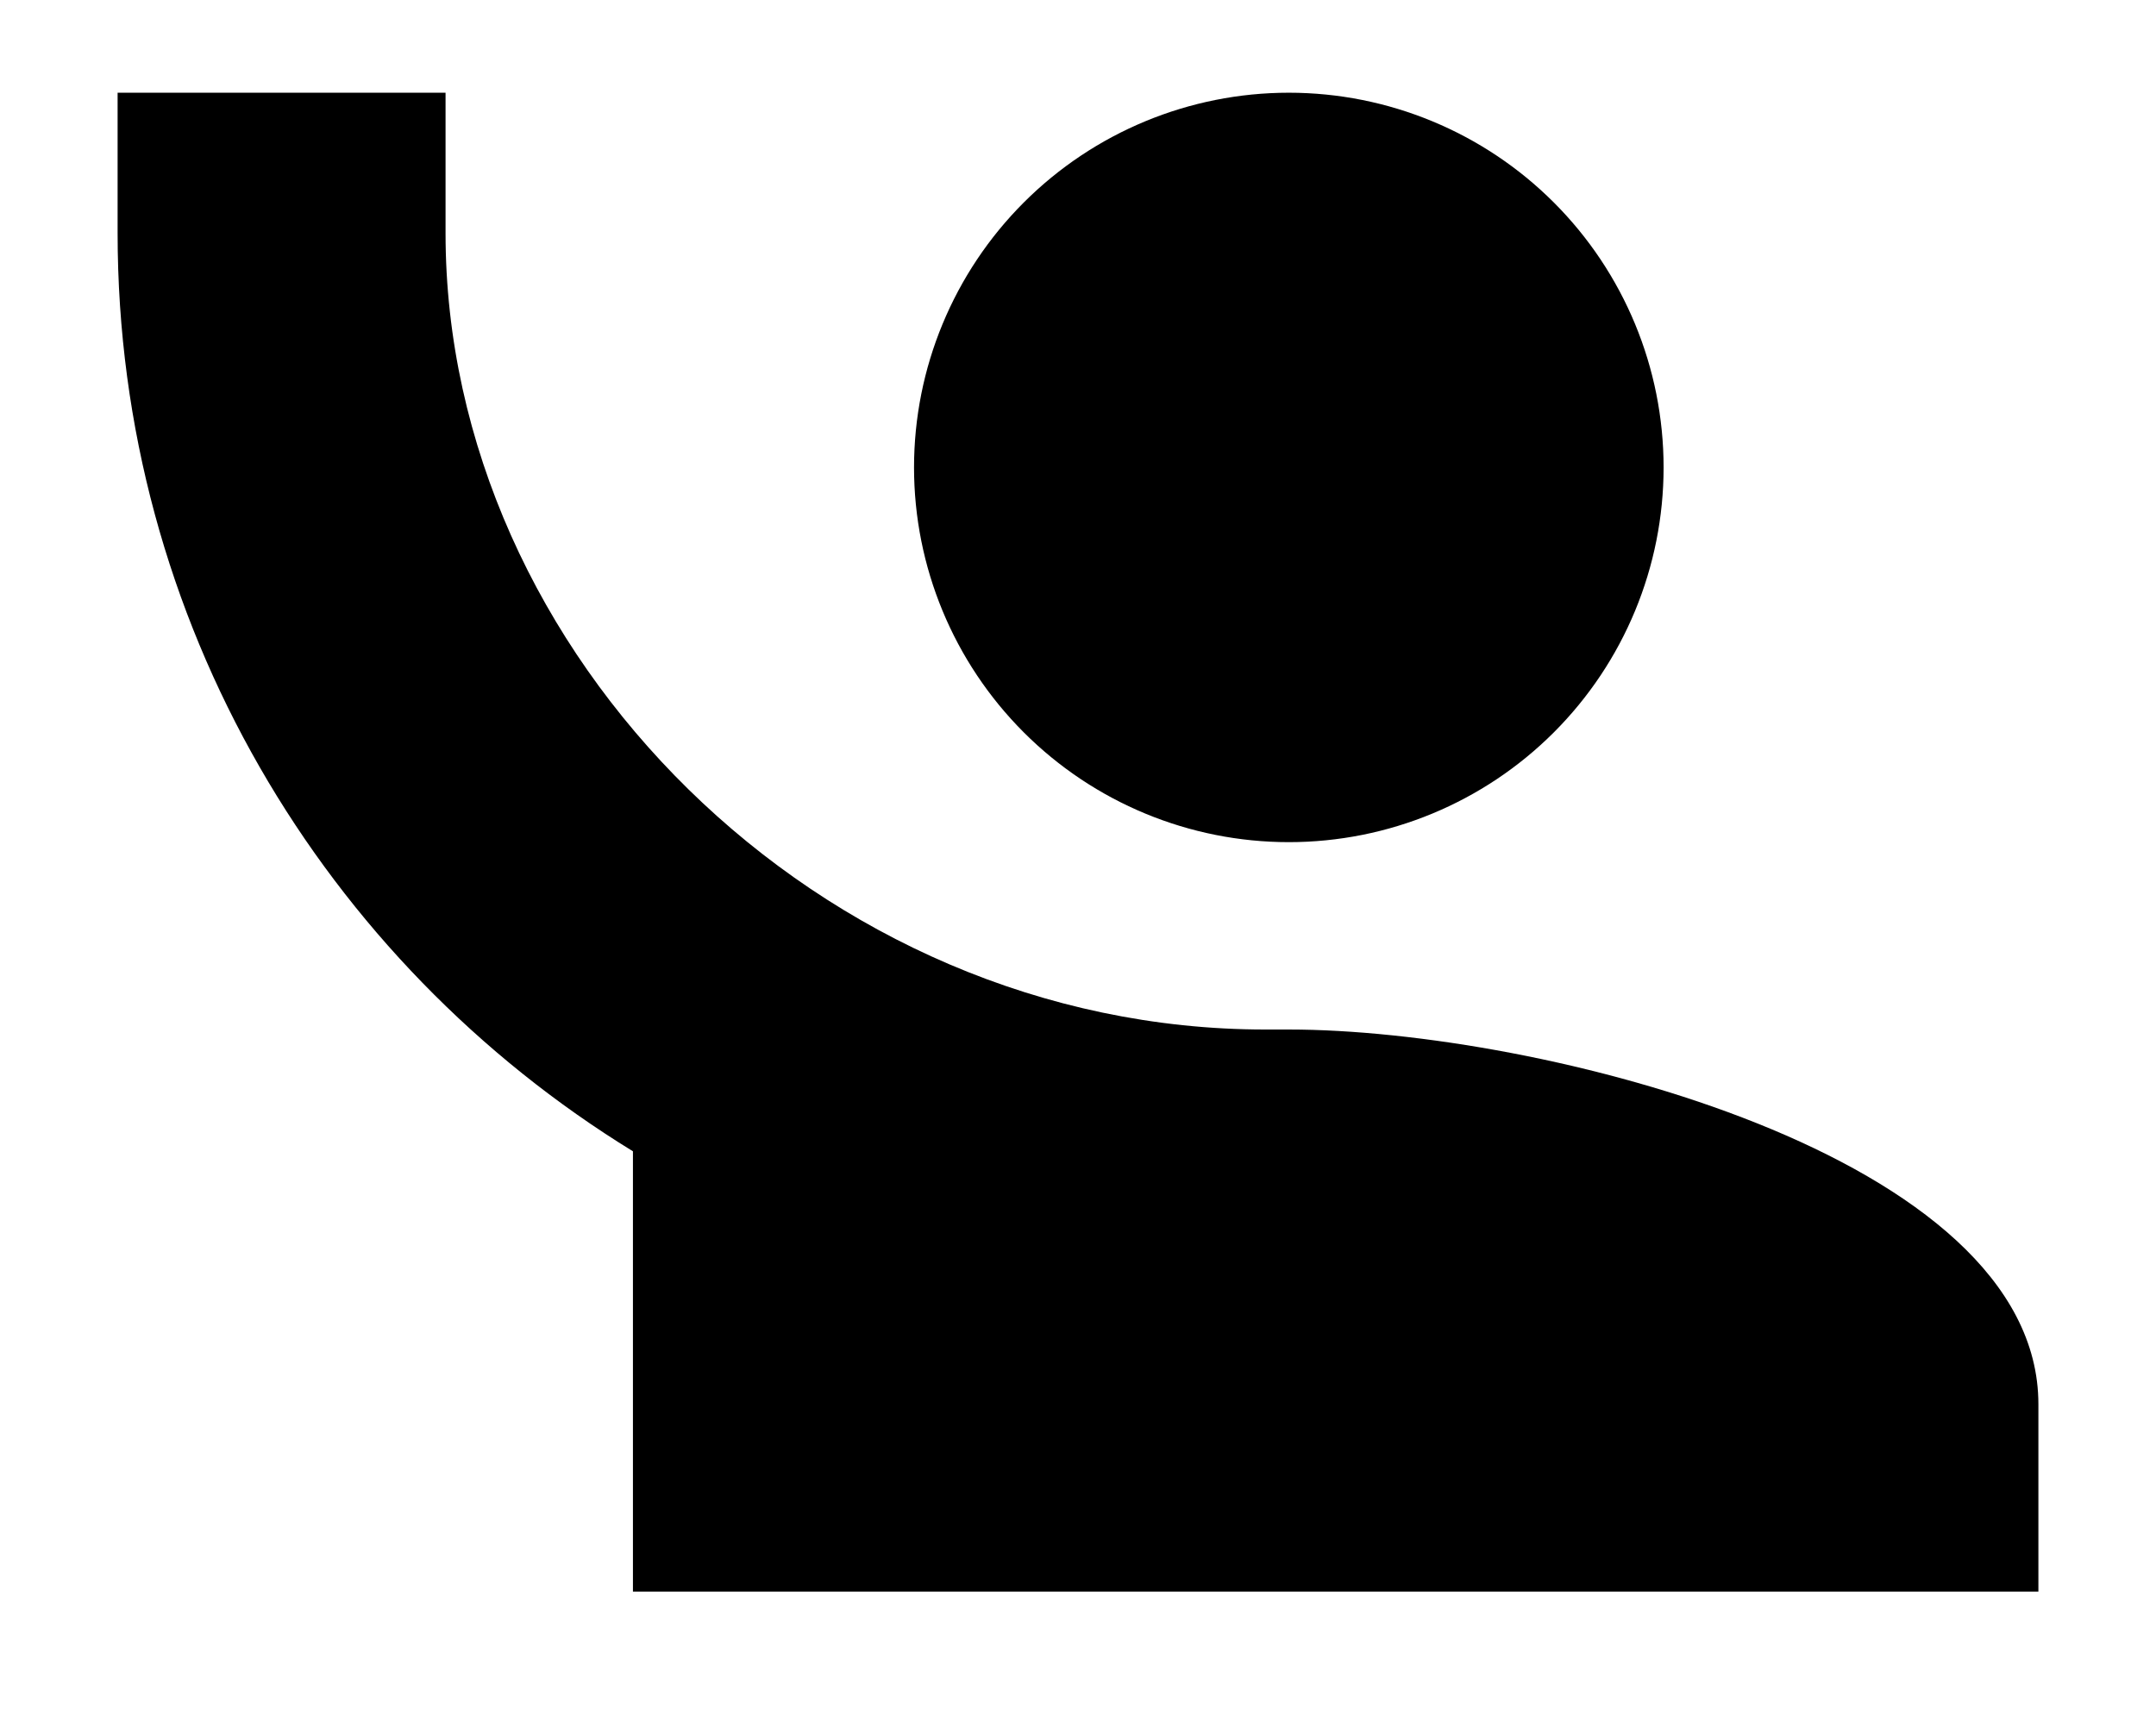 <svg width="93" height="74" viewBox="0 0 93 74" fill="none" xmlns="http://www.w3.org/2000/svg">
<g filter="url(#filter0_d_594_1033)">
<path d="M5.073 0V6.062C5.073 22.835 14.005 37.507 27.302 45.671V64.667H87.927V56.583C87.927 45.833 66.385 40.417 55.594 40.417H54.583C35.385 40.417 19.219 24.25 19.219 6.062V0M55.594 0C51.306 0 47.194 1.703 44.162 4.735C41.13 7.767 39.427 11.879 39.427 16.167C39.427 20.454 41.13 24.566 44.162 27.598C47.194 30.63 51.306 32.333 55.594 32.333C59.881 32.333 63.993 30.63 67.025 27.598C70.057 24.566 71.76 20.454 71.76 16.167C71.76 11.879 70.057 7.767 67.025 4.735C63.993 1.703 59.881 0 55.594 0Z" fill="black"/>
</g>
<defs>
<filter id="filter0_d_594_1033" x="0.073" y="-1" width="92.854" height="74.666" filterUnits="userSpaceOnUse" color-interpolation-filters="sRGB">
<feFlood flood-opacity="0" result="BackgroundImageFix"/>
<feColorMatrix in="SourceAlpha" type="matrix" values="0 0 0 0 0 0 0 0 0 0 0 0 0 0 0 0 0 0 127 0" result="hardAlpha"/>
<feOffset dy="4"/>
<feGaussianBlur stdDeviation="2.5"/>
<feComposite in2="hardAlpha" operator="out"/>
<feColorMatrix type="matrix" values="0 0 0 0 0 0 0 0 0 0 0 0 0 0 0 0 0 0 0.25 0"/>
<feBlend mode="normal" in2="BackgroundImageFix" result="effect1_dropShadow_594_1033"/>
<feBlend mode="normal" in="SourceGraphic" in2="effect1_dropShadow_594_1033" result="shape"/>
</filter>
</defs>
</svg>
